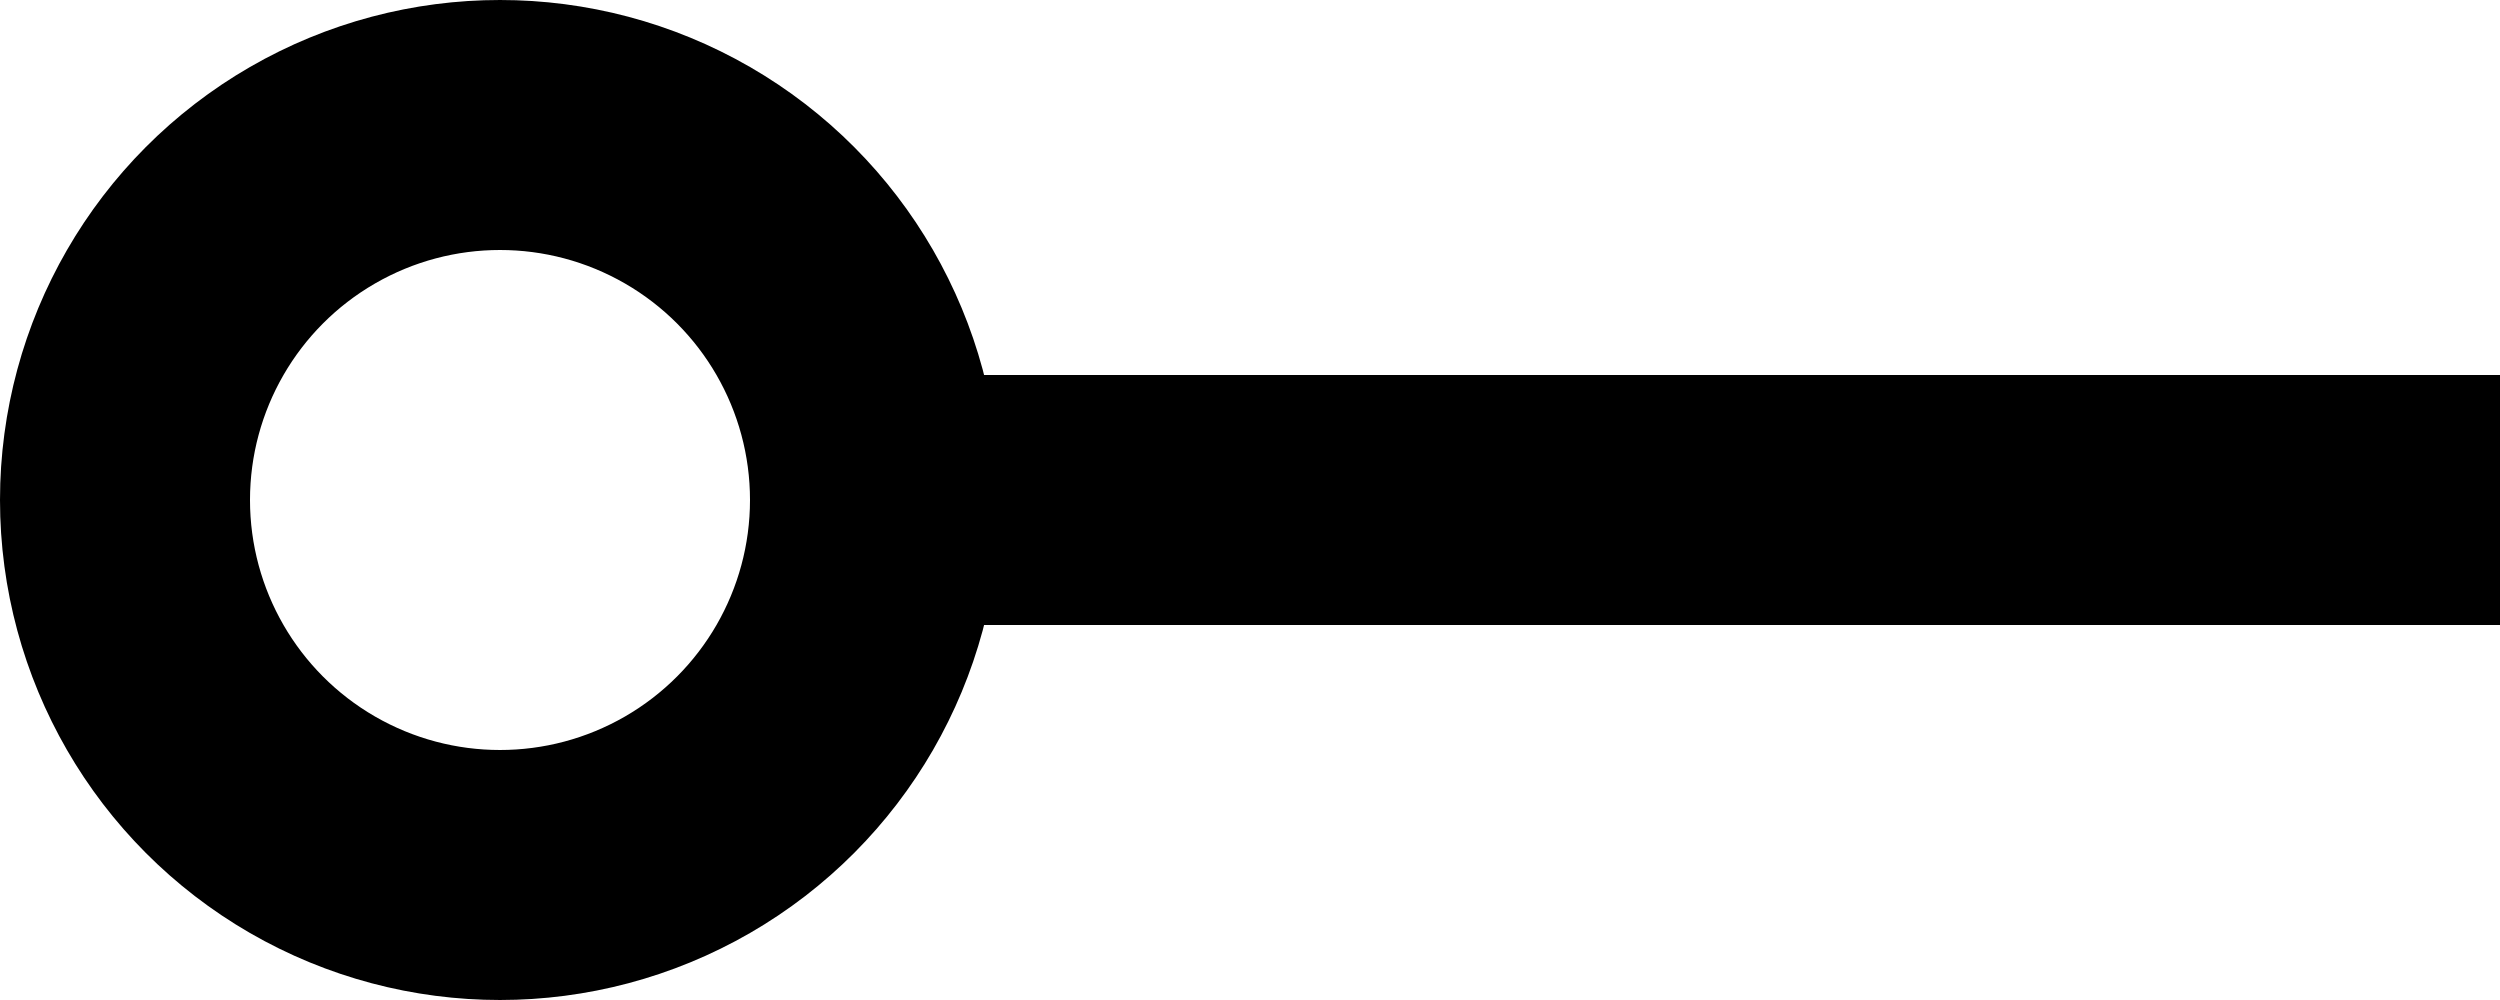 <svg xmlns="http://www.w3.org/2000/svg" width="10" height="4" viewBox="0 0 10 4" fill="none">
  <path d="M10 2H3" stroke="black"/>
  <circle cx="2" cy="2" r="1.5" transform="rotate(180 2 2)" stroke="black"/>
</svg>
